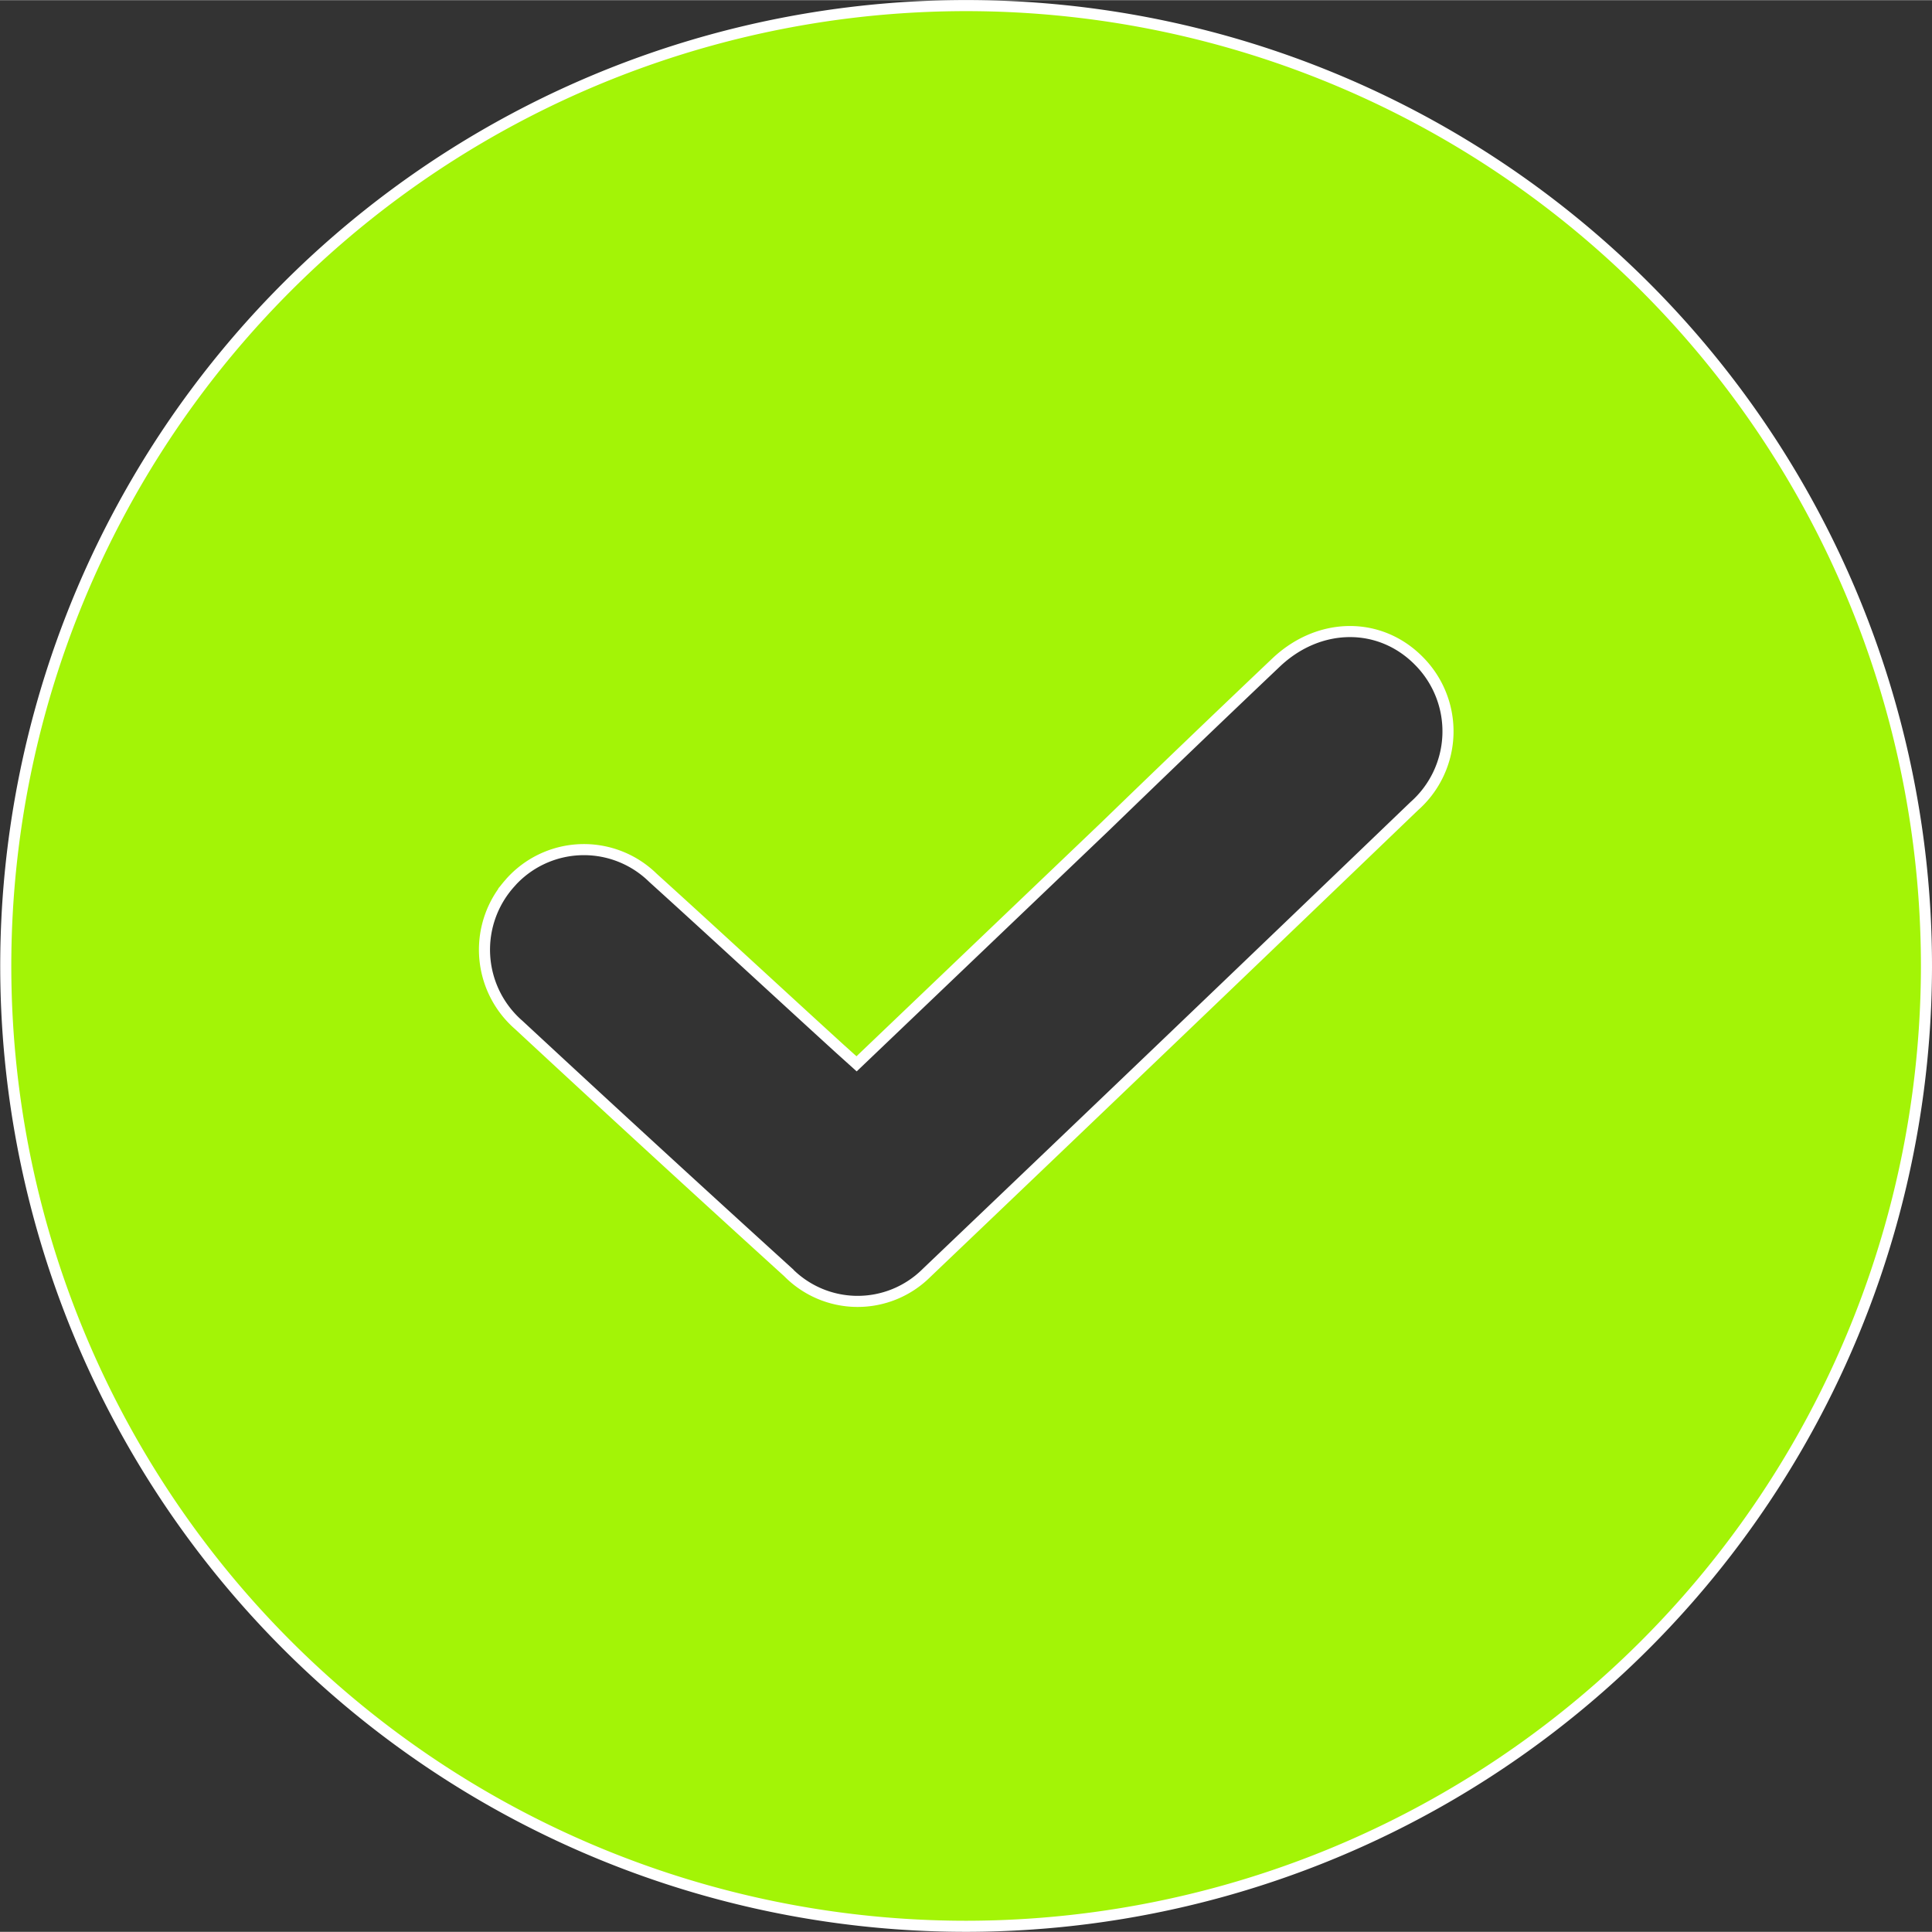 <svg id="Layer_1" data-name="Layer 1" xmlns="http://www.w3.org/2000/svg" width="6.15cm" height="6.15cm" viewBox="0 0 174.28 174.25"><rect x="0" y="0" width="174.28" height="174.25" fill="#333333" stroke="none"/><path d="M86.67,173.25a86.63,86.63,0,1,1,86.61-86.51A86.68,86.68,0,0,1,86.67,173.25Zm-9.9-77.8L75.16,94C69.58,88.91,64,83.74,58.4,78.67a8.89,8.89,0,0,0-12.57.12q-.18.18-.33.36a9,9,0,0,0,.7,12.71l.07.06q12.09,11.22,24.32,22.33a8.8,8.8,0,0,0,12.45.1l.25-.24Q105.22,93.2,127.08,72.2a9,9,0,0,0,.46-13.05c-3.54-3.64-9.06-3.58-12.94.11Q106.89,66.58,99.23,74Z" transform="translate(0.5 0.5)" fill="#a3f406" stroke="#fff" stroke-miterlimit="10"/></svg>
